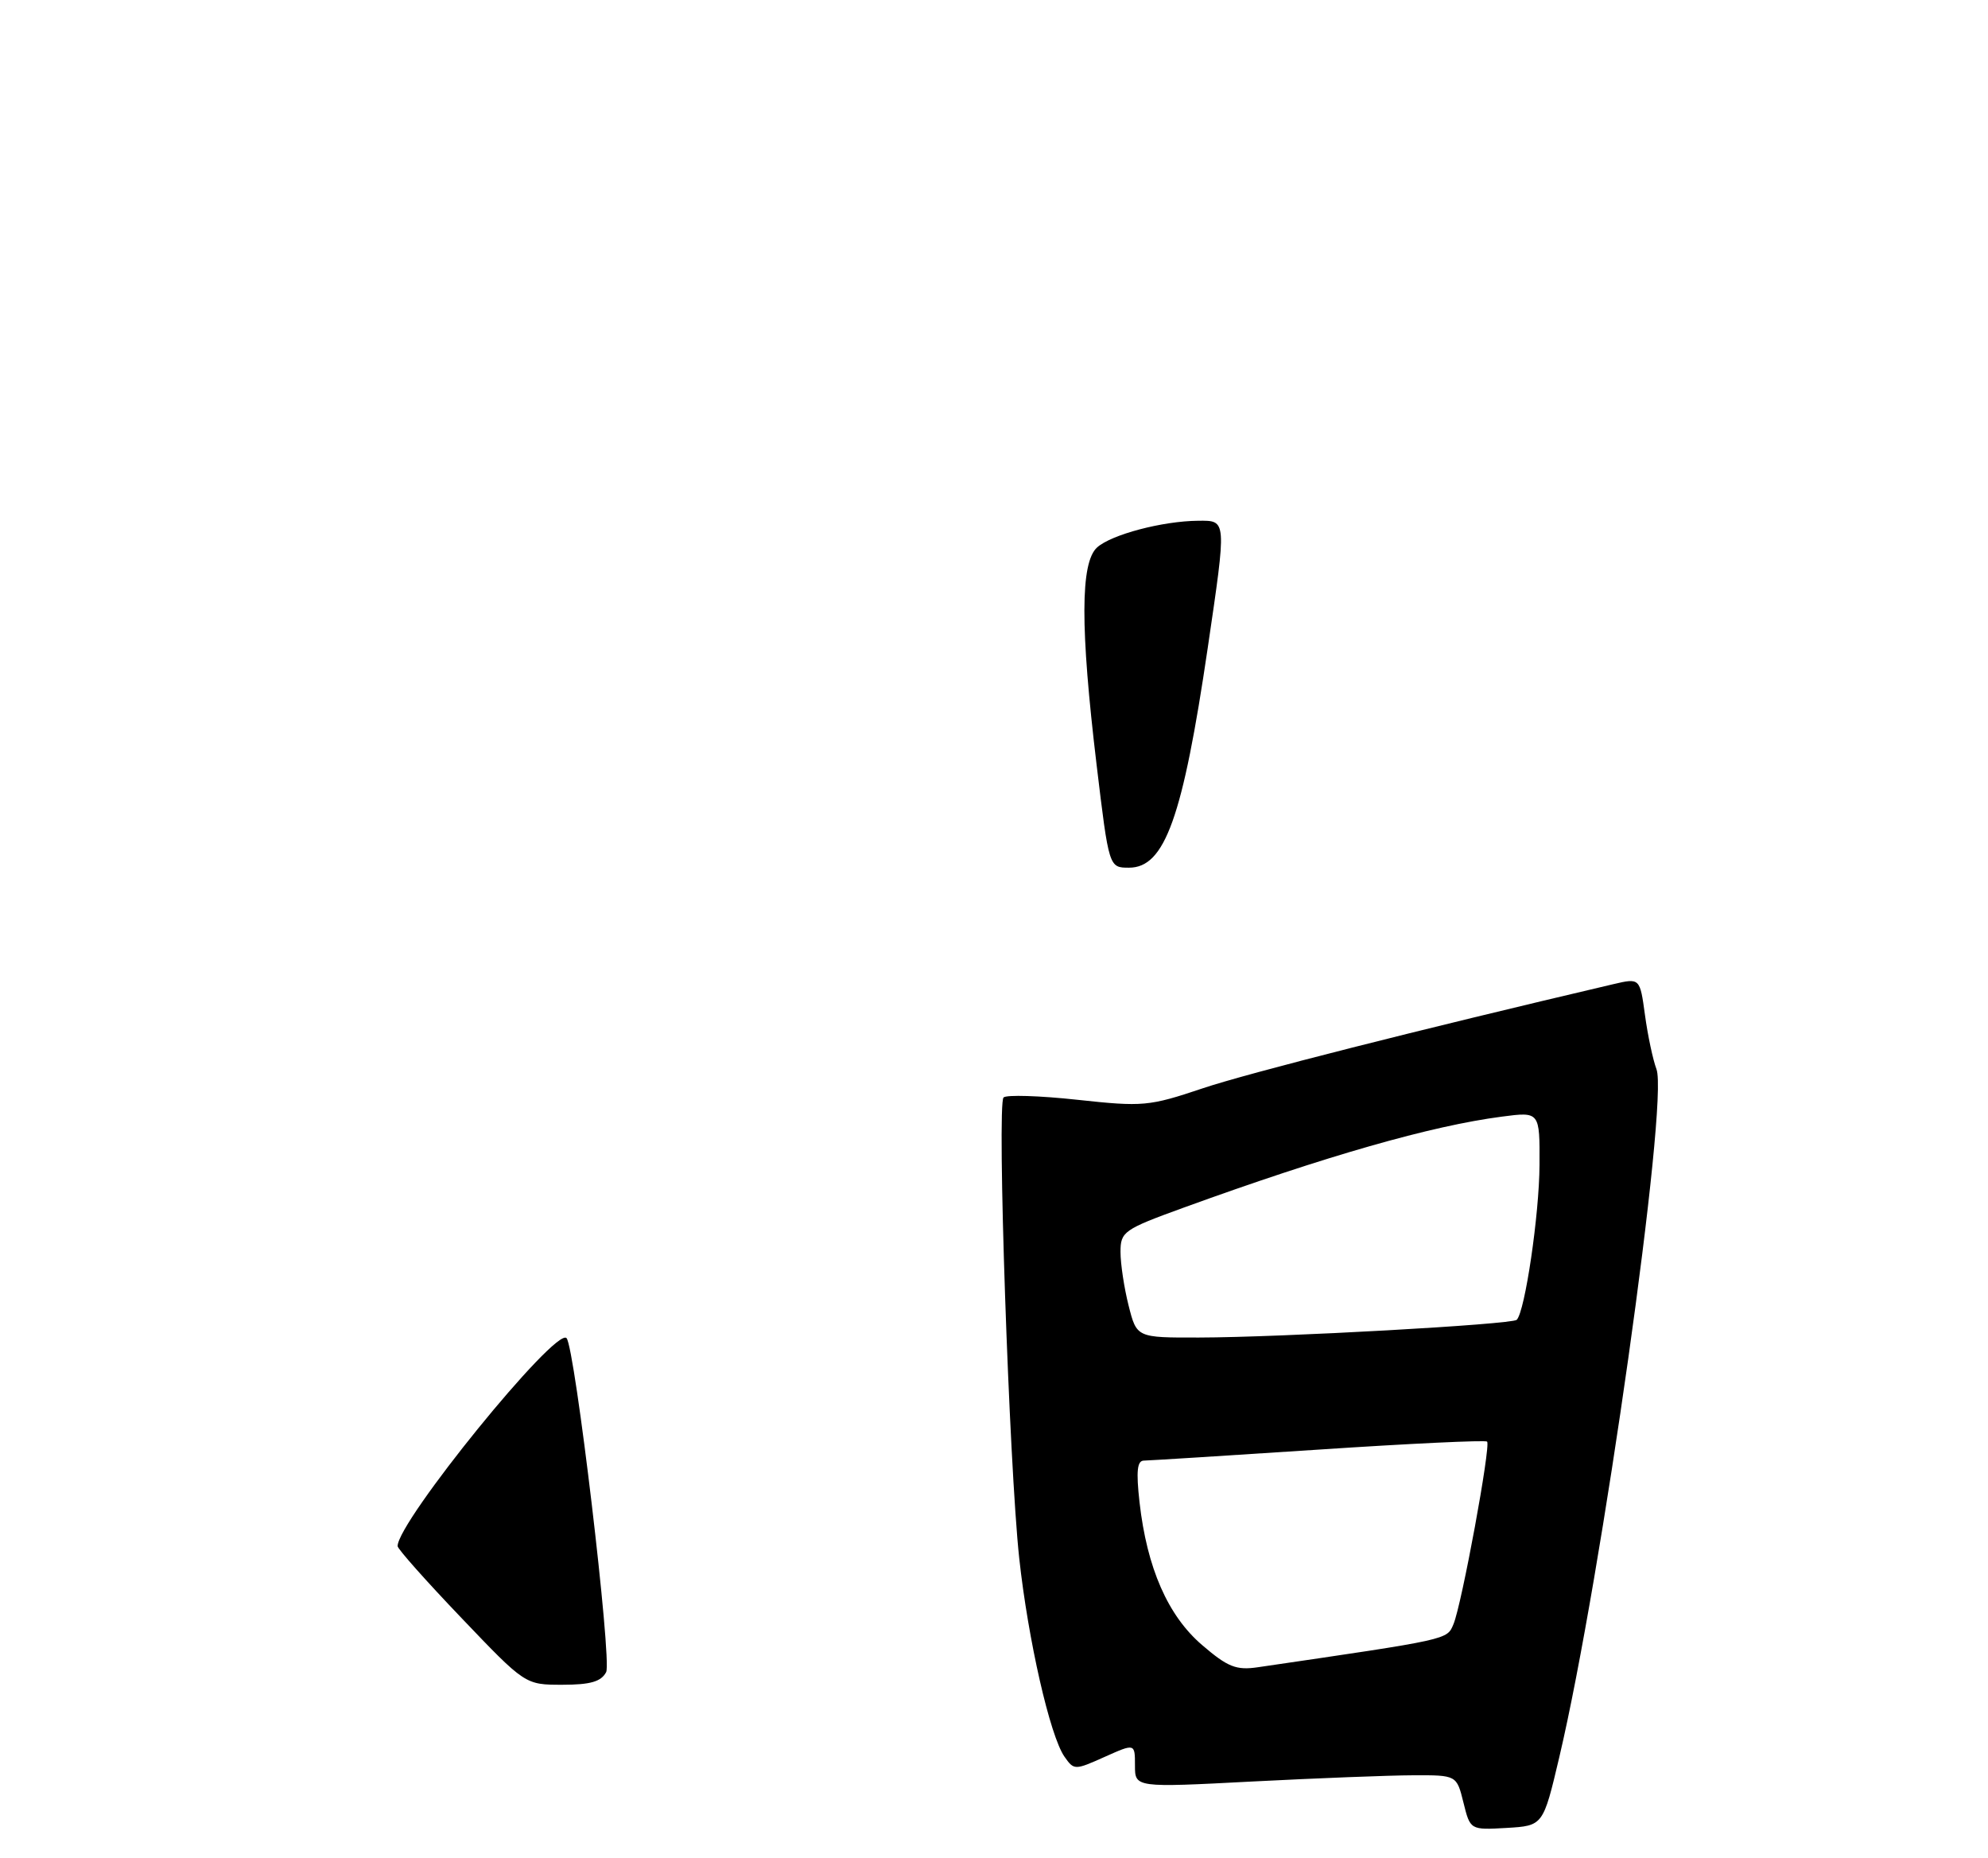 <?xml version="1.0" encoding="UTF-8" standalone="no"?>
<!DOCTYPE svg PUBLIC "-//W3C//DTD SVG 1.1//EN" "http://www.w3.org/Graphics/SVG/1.1/DTD/svg11.dtd" >
<svg xmlns="http://www.w3.org/2000/svg" xmlns:xlink="http://www.w3.org/1999/xlink" version="1.1" viewBox="0 0 275 257">
 <g >
 <path fill="currentColor"
d=" M 215.70 243.00 C 221.53 218.27 230.84 152.36 229.14 147.87 C 228.65 146.57 227.93 143.19 227.55 140.38 C 226.85 135.25 226.85 135.25 223.17 136.11 C 196.18 142.44 172.63 148.41 166.35 150.52 C 158.94 153.01 158.09 153.08 149.04 152.10 C 143.81 151.53 139.21 151.39 138.82 151.78 C 137.89 152.72 139.59 202.58 140.99 215.50 C 142.22 226.80 145.25 240.09 147.25 242.95 C 148.57 244.83 148.67 244.83 152.80 242.98 C 157.00 241.10 157.00 241.10 157.00 244.16 C 157.00 247.23 157.00 247.23 173.25 246.38 C 182.19 245.92 192.20 245.53 195.50 245.52 C 201.50 245.50 201.50 245.50 202.44 249.30 C 203.38 253.09 203.38 253.09 208.42 252.80 C 213.46 252.50 213.46 252.50 215.70 243.00 Z  M 63.83 223.76 C 58.97 218.68 55.00 214.21 55.00 213.83 C 55.00 210.42 76.88 183.48 78.37 185.06 C 79.53 186.30 84.68 229.67 83.85 231.25 C 83.16 232.57 81.67 233.00 77.79 233.00 C 72.65 233.00 72.65 233.00 63.83 223.76 Z  M 151.69 105.75 C 149.42 86.77 149.44 77.82 151.76 75.71 C 153.74 73.93 160.81 72.06 165.75 72.02 C 169.71 71.99 169.69 71.75 167.07 89.58 C 163.61 113.08 161.13 120.00 156.18 120.00 C 153.40 120.00 153.40 120.00 151.69 105.75 Z  M 166.30 227.52 C 161.55 223.46 158.66 216.85 157.63 207.75 C 157.15 203.45 157.30 202.00 158.24 202.00 C 158.93 201.99 169.80 201.31 182.40 200.48 C 194.99 199.64 205.48 199.15 205.71 199.37 C 206.25 199.92 202.20 221.91 201.06 224.62 C 200.14 226.79 200.64 226.68 173.99 230.58 C 171.01 231.02 169.83 230.55 166.30 227.52 Z  M 156.12 180.56 C 155.50 178.11 155.00 174.78 155.00 173.15 C 155.00 170.34 155.43 170.03 163.75 167.01 C 183.47 159.85 198.00 155.70 207.75 154.43 C 213.00 153.74 213.00 153.74 212.96 161.12 C 212.93 167.98 210.95 181.38 209.81 182.53 C 209.16 183.17 177.20 184.96 165.87 184.98 C 157.24 185.00 157.24 185.00 156.12 180.56 Z "/>
</g>
</svg>
